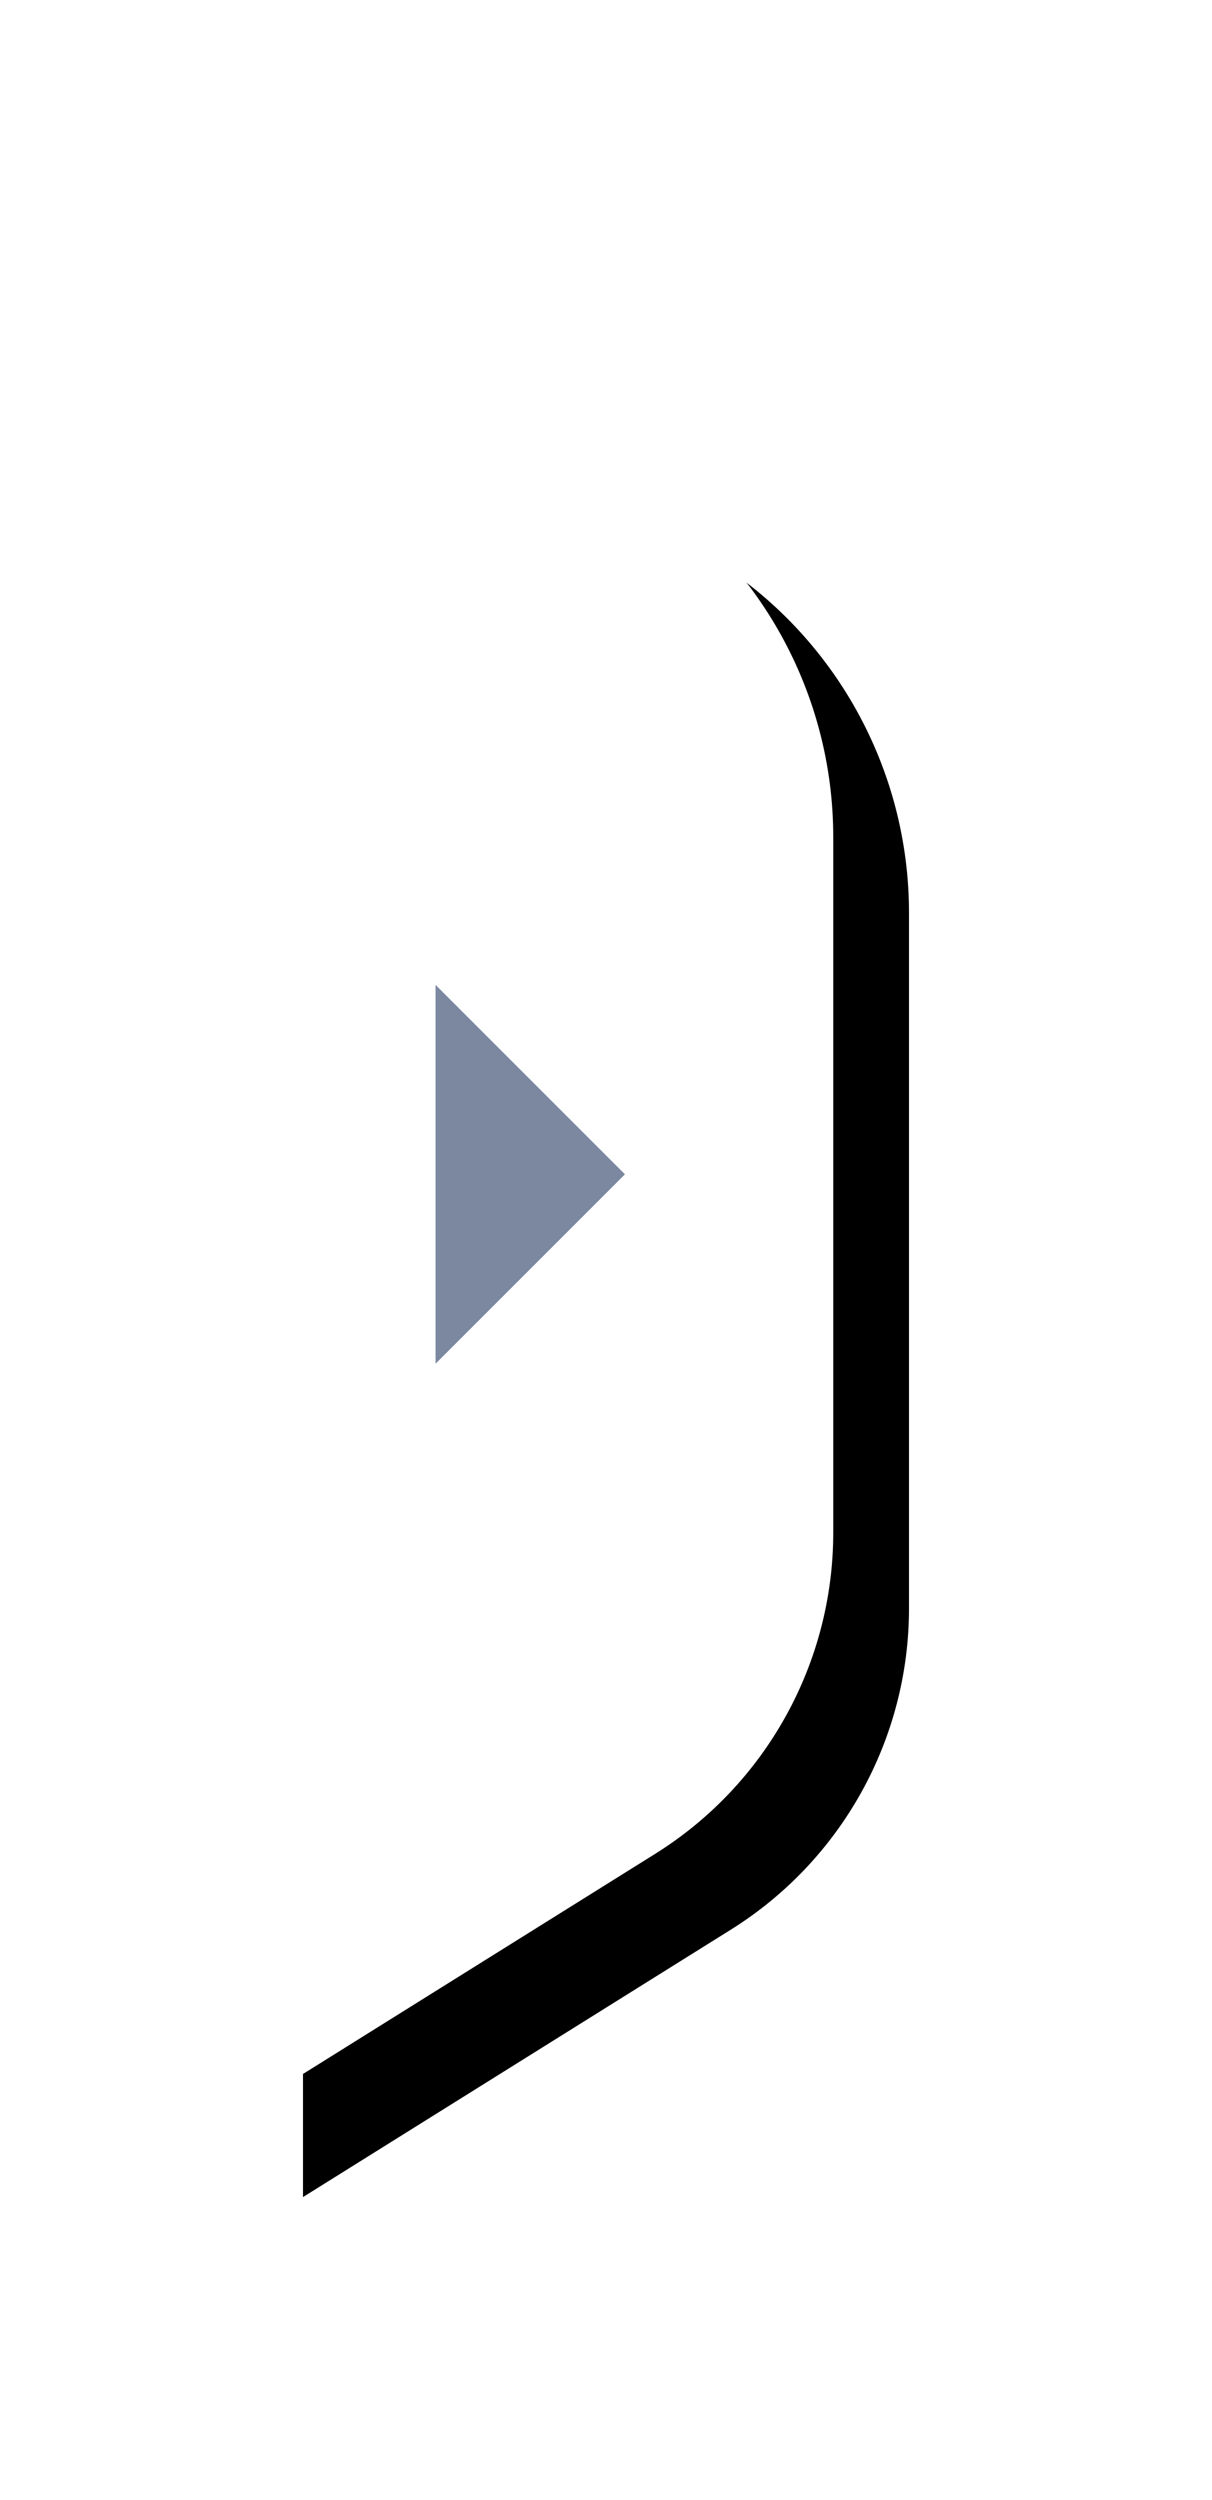 <?xml version="1.0" encoding="UTF-8"?>
<svg width="32px" height="66px" viewBox="0 0 32 66" version="1.1" xmlns="http://www.w3.org/2000/svg" xmlns:xlink="http://www.w3.org/1999/xlink">
    <title>展开按钮- default</title>
    <defs>
        <path d="M0,0 L10.83,6.769 C14.046,8.779 16,12.304 16,16.097 L16,34.458 C16,37.905 14.224,41.11 11.3,42.938 L0,50 L0,50 L0,0 Z" id="path-1"></path>
        <filter x="-68.8%" y="-22.0%" width="262.5%" height="152.0%" filterUnits="objectBoundingBox" id="filter-2">
            <feOffset dx="2" dy="2" in="SourceAlpha" result="shadowOffsetOuter1"></feOffset>
            <feGaussianBlur stdDeviation="4" in="shadowOffsetOuter1" result="shadowBlurOuter1"></feGaussianBlur>
            <feColorMatrix values="0 0 0 0 0.184   0 0 0 0 0.255   0 0 0 0 0.573  0 0 0 0.151 0" type="matrix" in="shadowBlurOuter1"></feColorMatrix>
        </filter>
    </defs>
    <g id="页面-1" stroke="none" stroke-width="1" fill="none" fill-rule="evenodd">
        <g id="展开按钮--default" transform="translate(6, 6)">
            <g id="矩形">
                <use fill="black" fill-opacity="1" filter="url(#filter-2)" xlink:href="#path-1"></use>
                <use fill="#FFFFFF" fill-rule="evenodd" xlink:href="#path-1"></use>
            </g>
            <polygon id="三角形" fill="#7B88A0" transform="translate(8, 25) scale(-1, 1) rotate(-90) translate(-8, -25) " points="8 22.5 13 27.5 3 27.5"></polygon>
        </g>
    </g>
</svg>